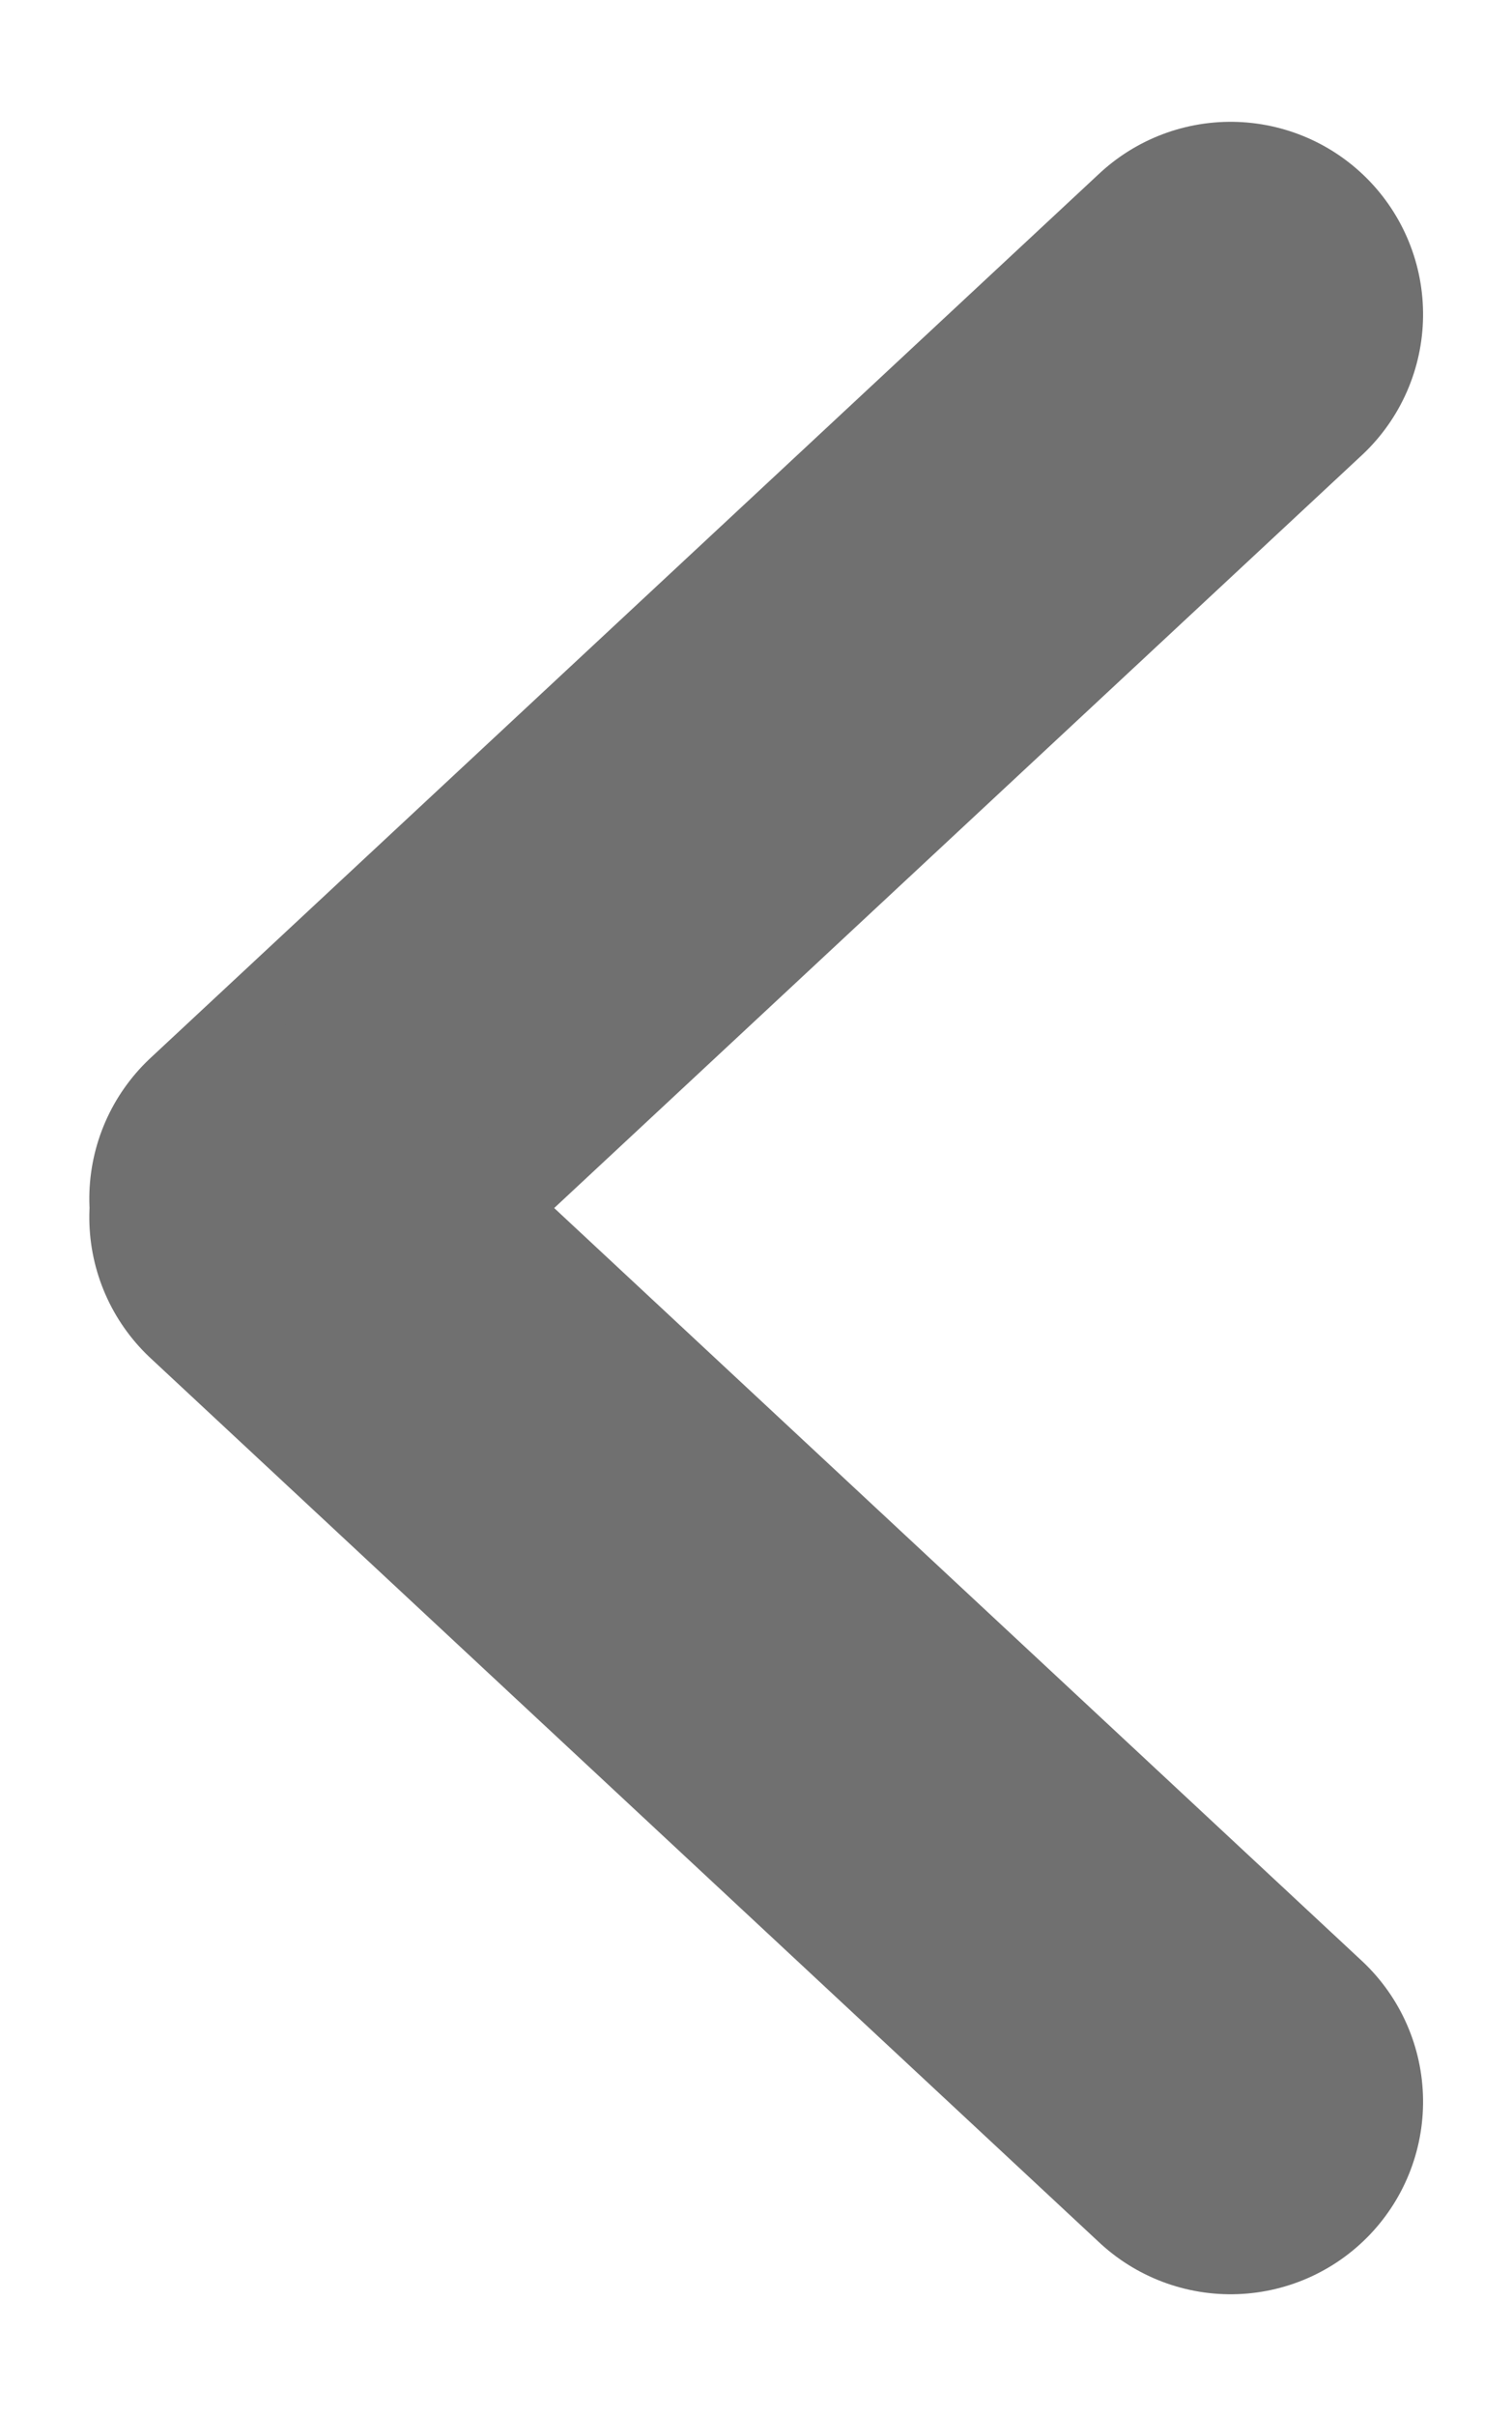 <svg xmlns="http://www.w3.org/2000/svg" width="3.928" height="6.274" viewBox="0 0 3.928 6.274">
  <g id="グループ_493" data-name="グループ 493" transform="translate(0.732 0.732)">
    <line id="線_143" data-name="線 143" x2="3.367" y2="0.119" transform="translate(0 2.381) rotate(-45)" fill="none" stroke="#707070" stroke-linecap="round" stroke-width="1"/>
    <line id="線_144" data-name="線 144" x2="0.119" y2="3.367" transform="translate(0 2.429) rotate(-45)" fill="none" stroke="#707070" stroke-linecap="round" stroke-width="1"/>
  </g>
</svg>
